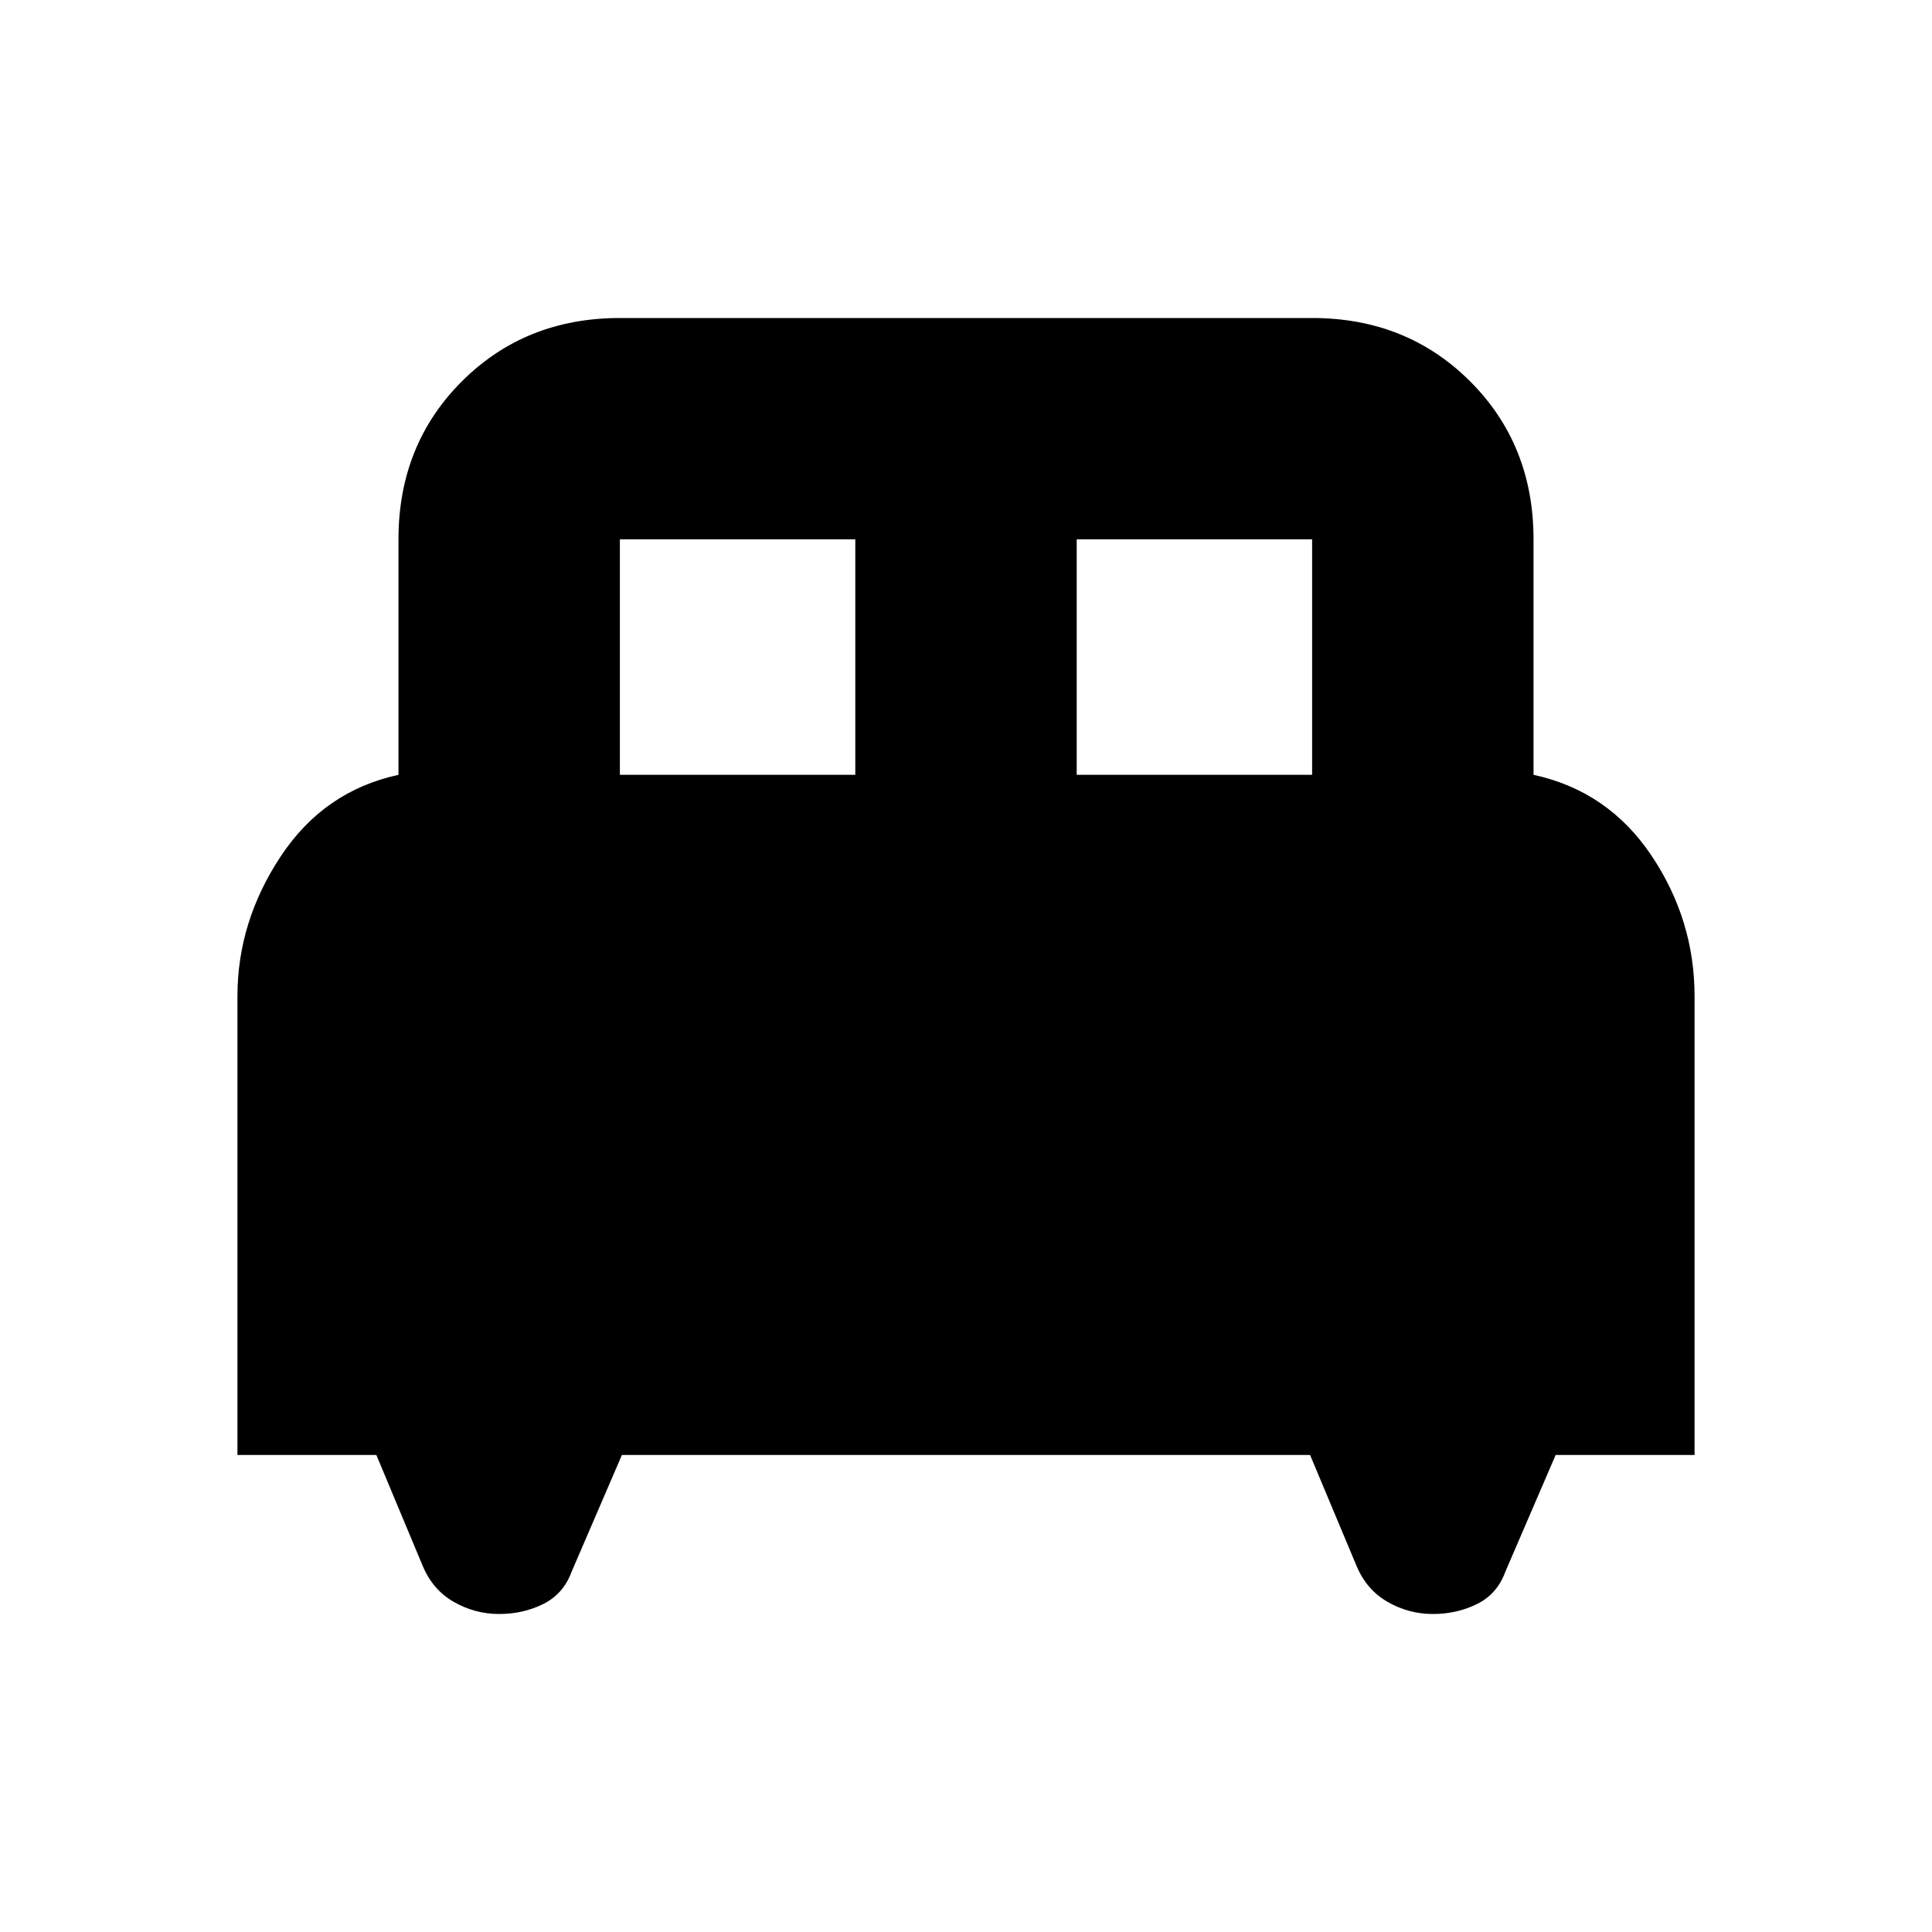 <svg xmlns="http://www.w3.org/2000/svg" height="20" width="20"><path d="M2.458 15.062V10.312Q2.458 9.542 2.906 8.865Q3.354 8.188 4.125 8.021V5.583Q4.125 4.604 4.781 3.948Q5.438 3.292 6.417 3.292H13.583Q14.562 3.292 15.219 3.948Q15.875 4.604 15.875 5.583V8.021Q16.646 8.188 17.094 8.854Q17.542 9.521 17.542 10.312V15.062H16.104L15.583 16.271Q15.5 16.5 15.292 16.604Q15.083 16.708 14.833 16.708Q14.583 16.708 14.365 16.583Q14.146 16.458 14.042 16.208L13.562 15.062H6.438L5.917 16.271Q5.833 16.5 5.625 16.604Q5.417 16.708 5.167 16.708Q4.917 16.708 4.698 16.583Q4.479 16.458 4.375 16.208L3.896 15.062ZM11.146 8.021H13.583V5.583Q13.583 5.583 13.583 5.583Q13.583 5.583 13.583 5.583H11.146ZM6.417 8.021H8.854V5.583H6.417Q6.417 5.583 6.417 5.583Q6.417 5.583 6.417 5.583Z"/></svg>